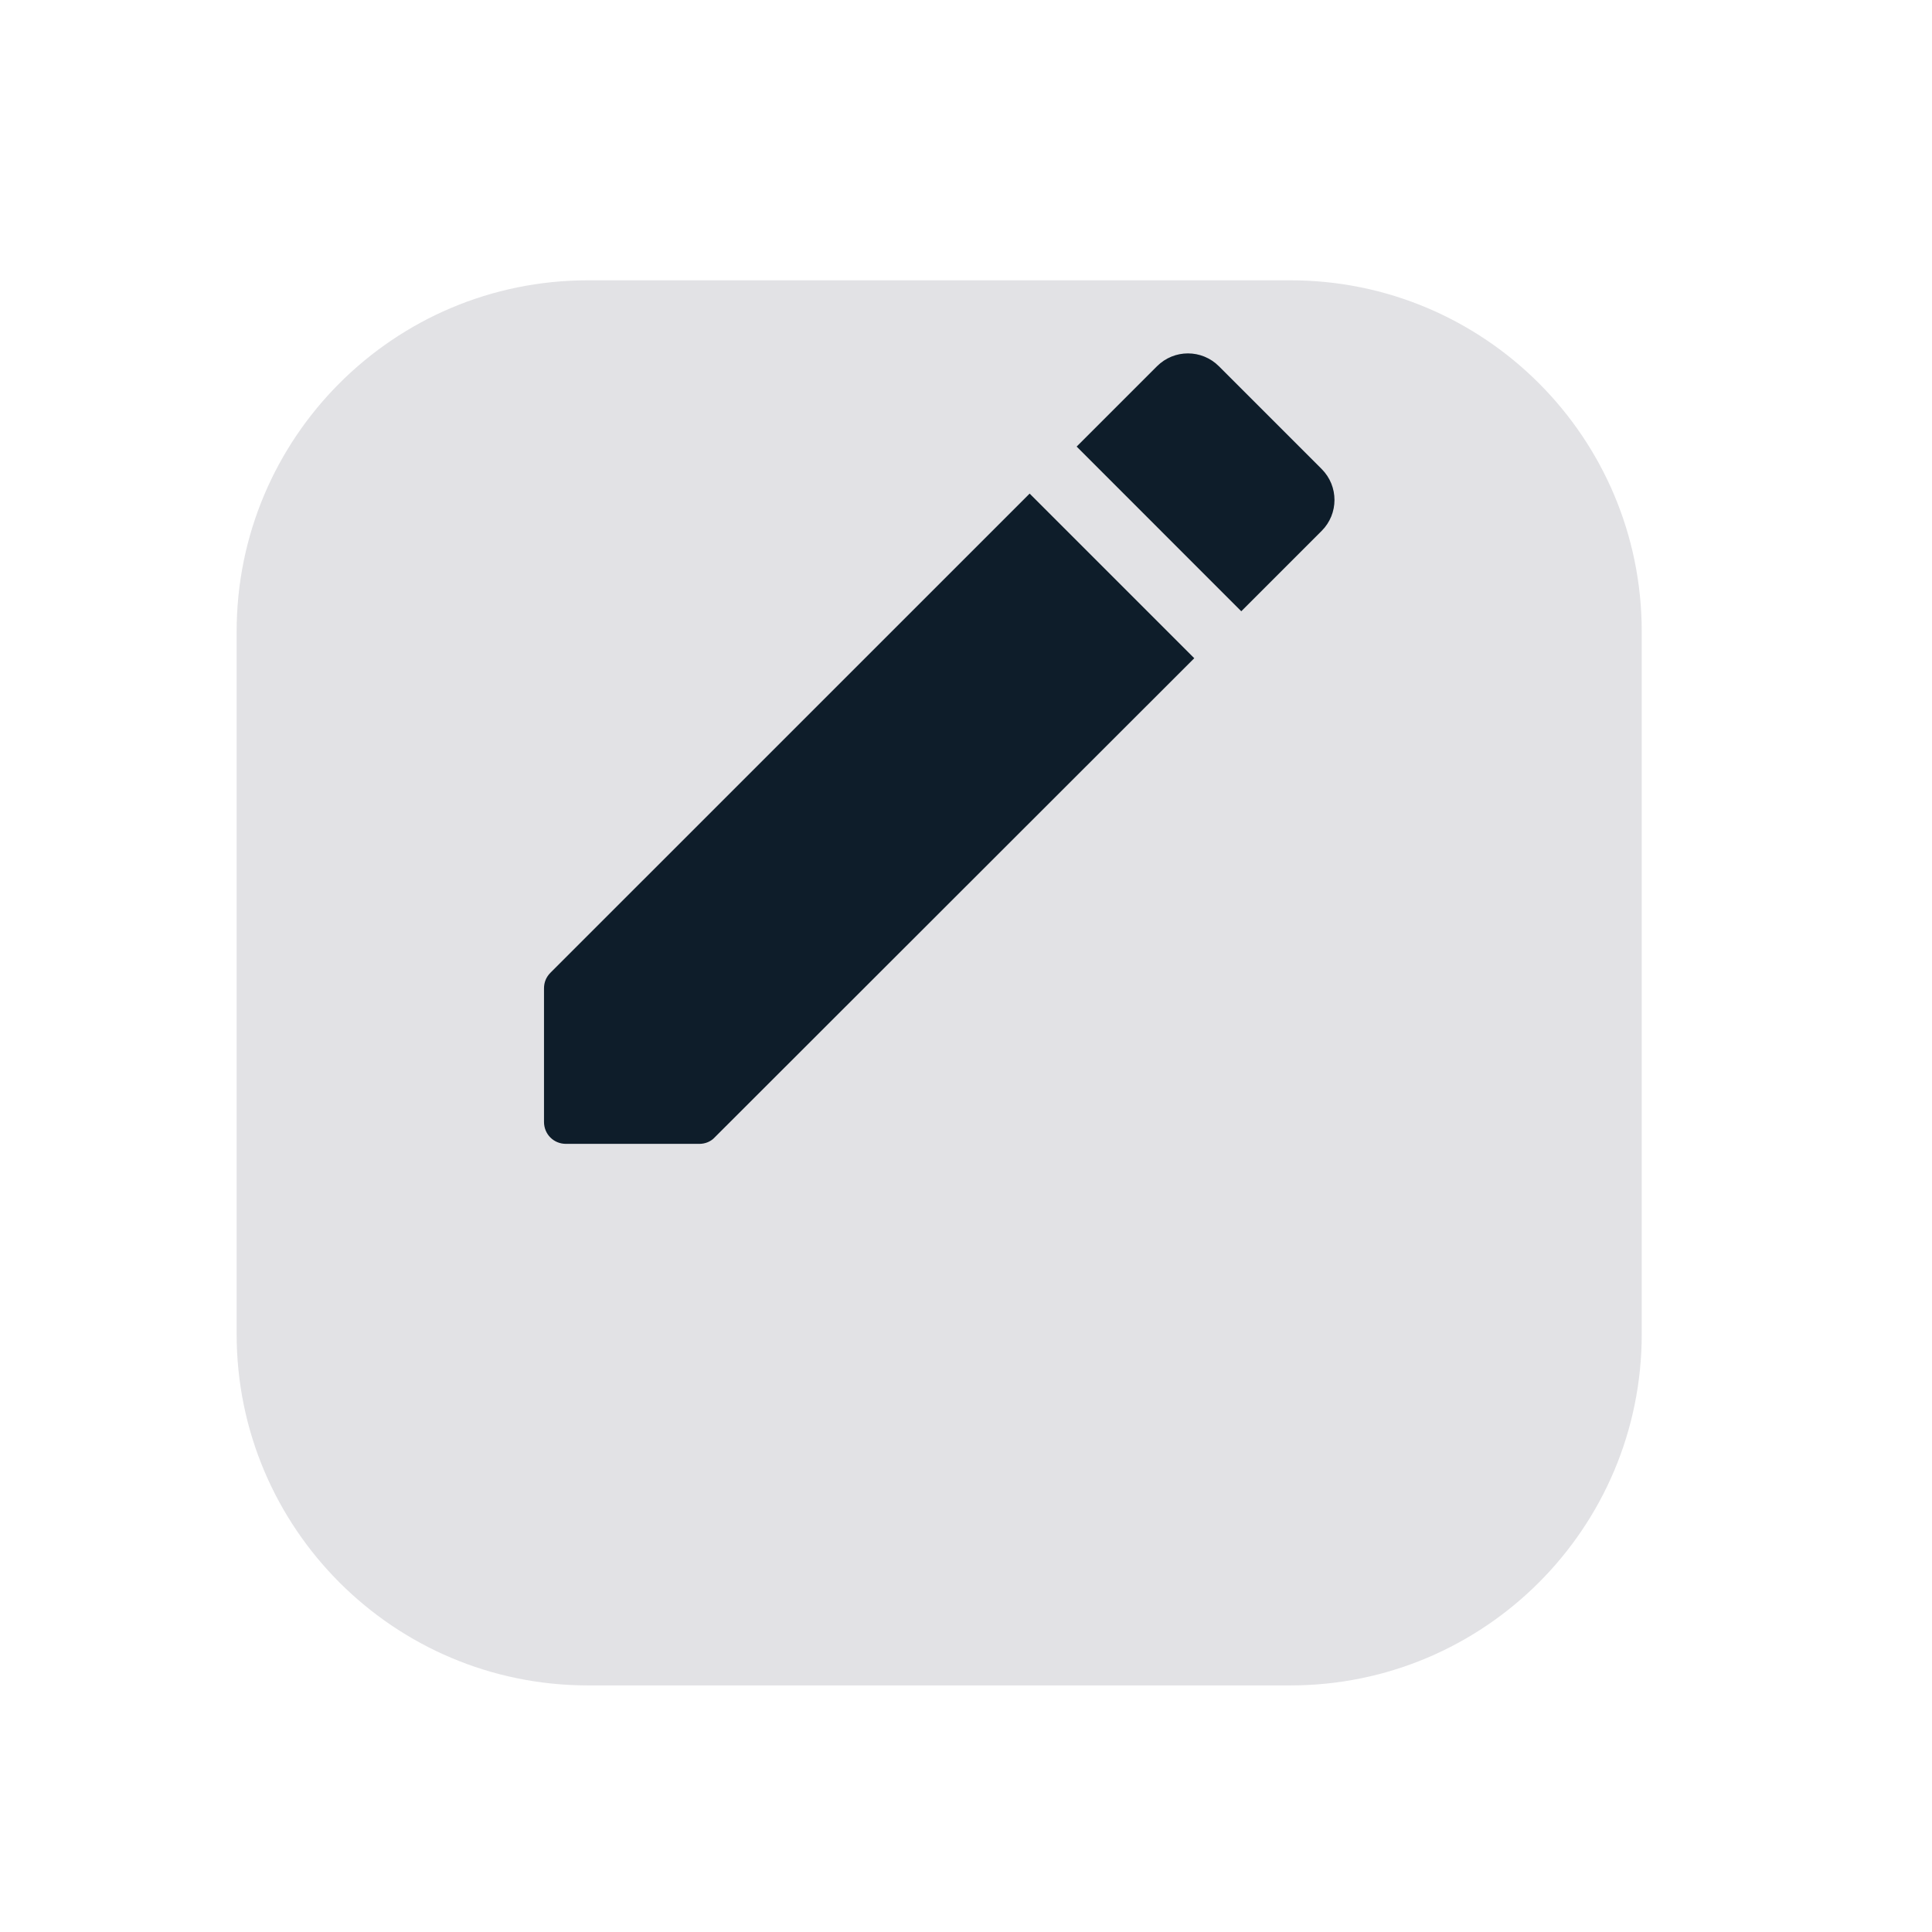 <svg width="33" height="33" viewBox="0 0 33 33" fill="none" xmlns="http://www.w3.org/2000/svg">
<g filter="url(#filter0_d_380_9530)">
<path d="M4.042 6.788C4.042 3.474 6.728 0.788 10.042 0.788H22.042C25.356 0.788 28.042 3.474 28.042 6.788V18.788C28.042 22.102 25.356 24.788 22.042 24.788H10.042C6.728 24.788 4.042 22.102 4.042 18.788V6.788Z" fill="#E2E2E5"/>
</g>
<g clip-path="url(#clip0_380_9530)">
<path d="M9.292 16.883V19.163C9.292 19.373 9.457 19.538 9.667 19.538H11.947C12.044 19.538 12.142 19.5 12.21 19.425L20.399 11.243L17.587 8.431L9.404 16.613C9.329 16.688 9.292 16.778 9.292 16.883ZM22.575 9.068C22.867 8.776 22.867 8.303 22.575 8.011L20.82 6.256C20.527 5.963 20.055 5.963 19.762 6.256L18.39 7.628L21.202 10.441L22.575 9.068Z" fill="#0E1D2A"/>
</g>
<defs>
<filter id="filter0_d_380_9530" x="0.042" y="0.788" width="32" height="32" filterUnits="userSpaceOnUse" color-interpolation-filters="sRGB">
<feFlood flood-opacity="0" result="BackgroundImageFix"/>
<feColorMatrix in="SourceAlpha" type="matrix" values="0 0 0 0 0 0 0 0 0 0 0 0 0 0 0 0 0 0 127 0" result="hardAlpha"/>
<feOffset dy="4"/>
<feGaussianBlur stdDeviation="2"/>
<feComposite in2="hardAlpha" operator="out"/>
<feColorMatrix type="matrix" values="0 0 0 0 0 0 0 0 0 0.2 0 0 0 0 0.329 0 0 0 0.04 0"/>
<feBlend mode="normal" in2="BackgroundImageFix" result="effect1_dropShadow_380_9530"/>
<feBlend mode="normal" in="SourceGraphic" in2="effect1_dropShadow_380_9530" result="shape"/>
</filter>
<clipPath id="clip0_380_9530">
<rect width="18" height="18" fill="white" transform="translate(7.042 3.788)"/>
</clipPath>
</defs>
</svg>
